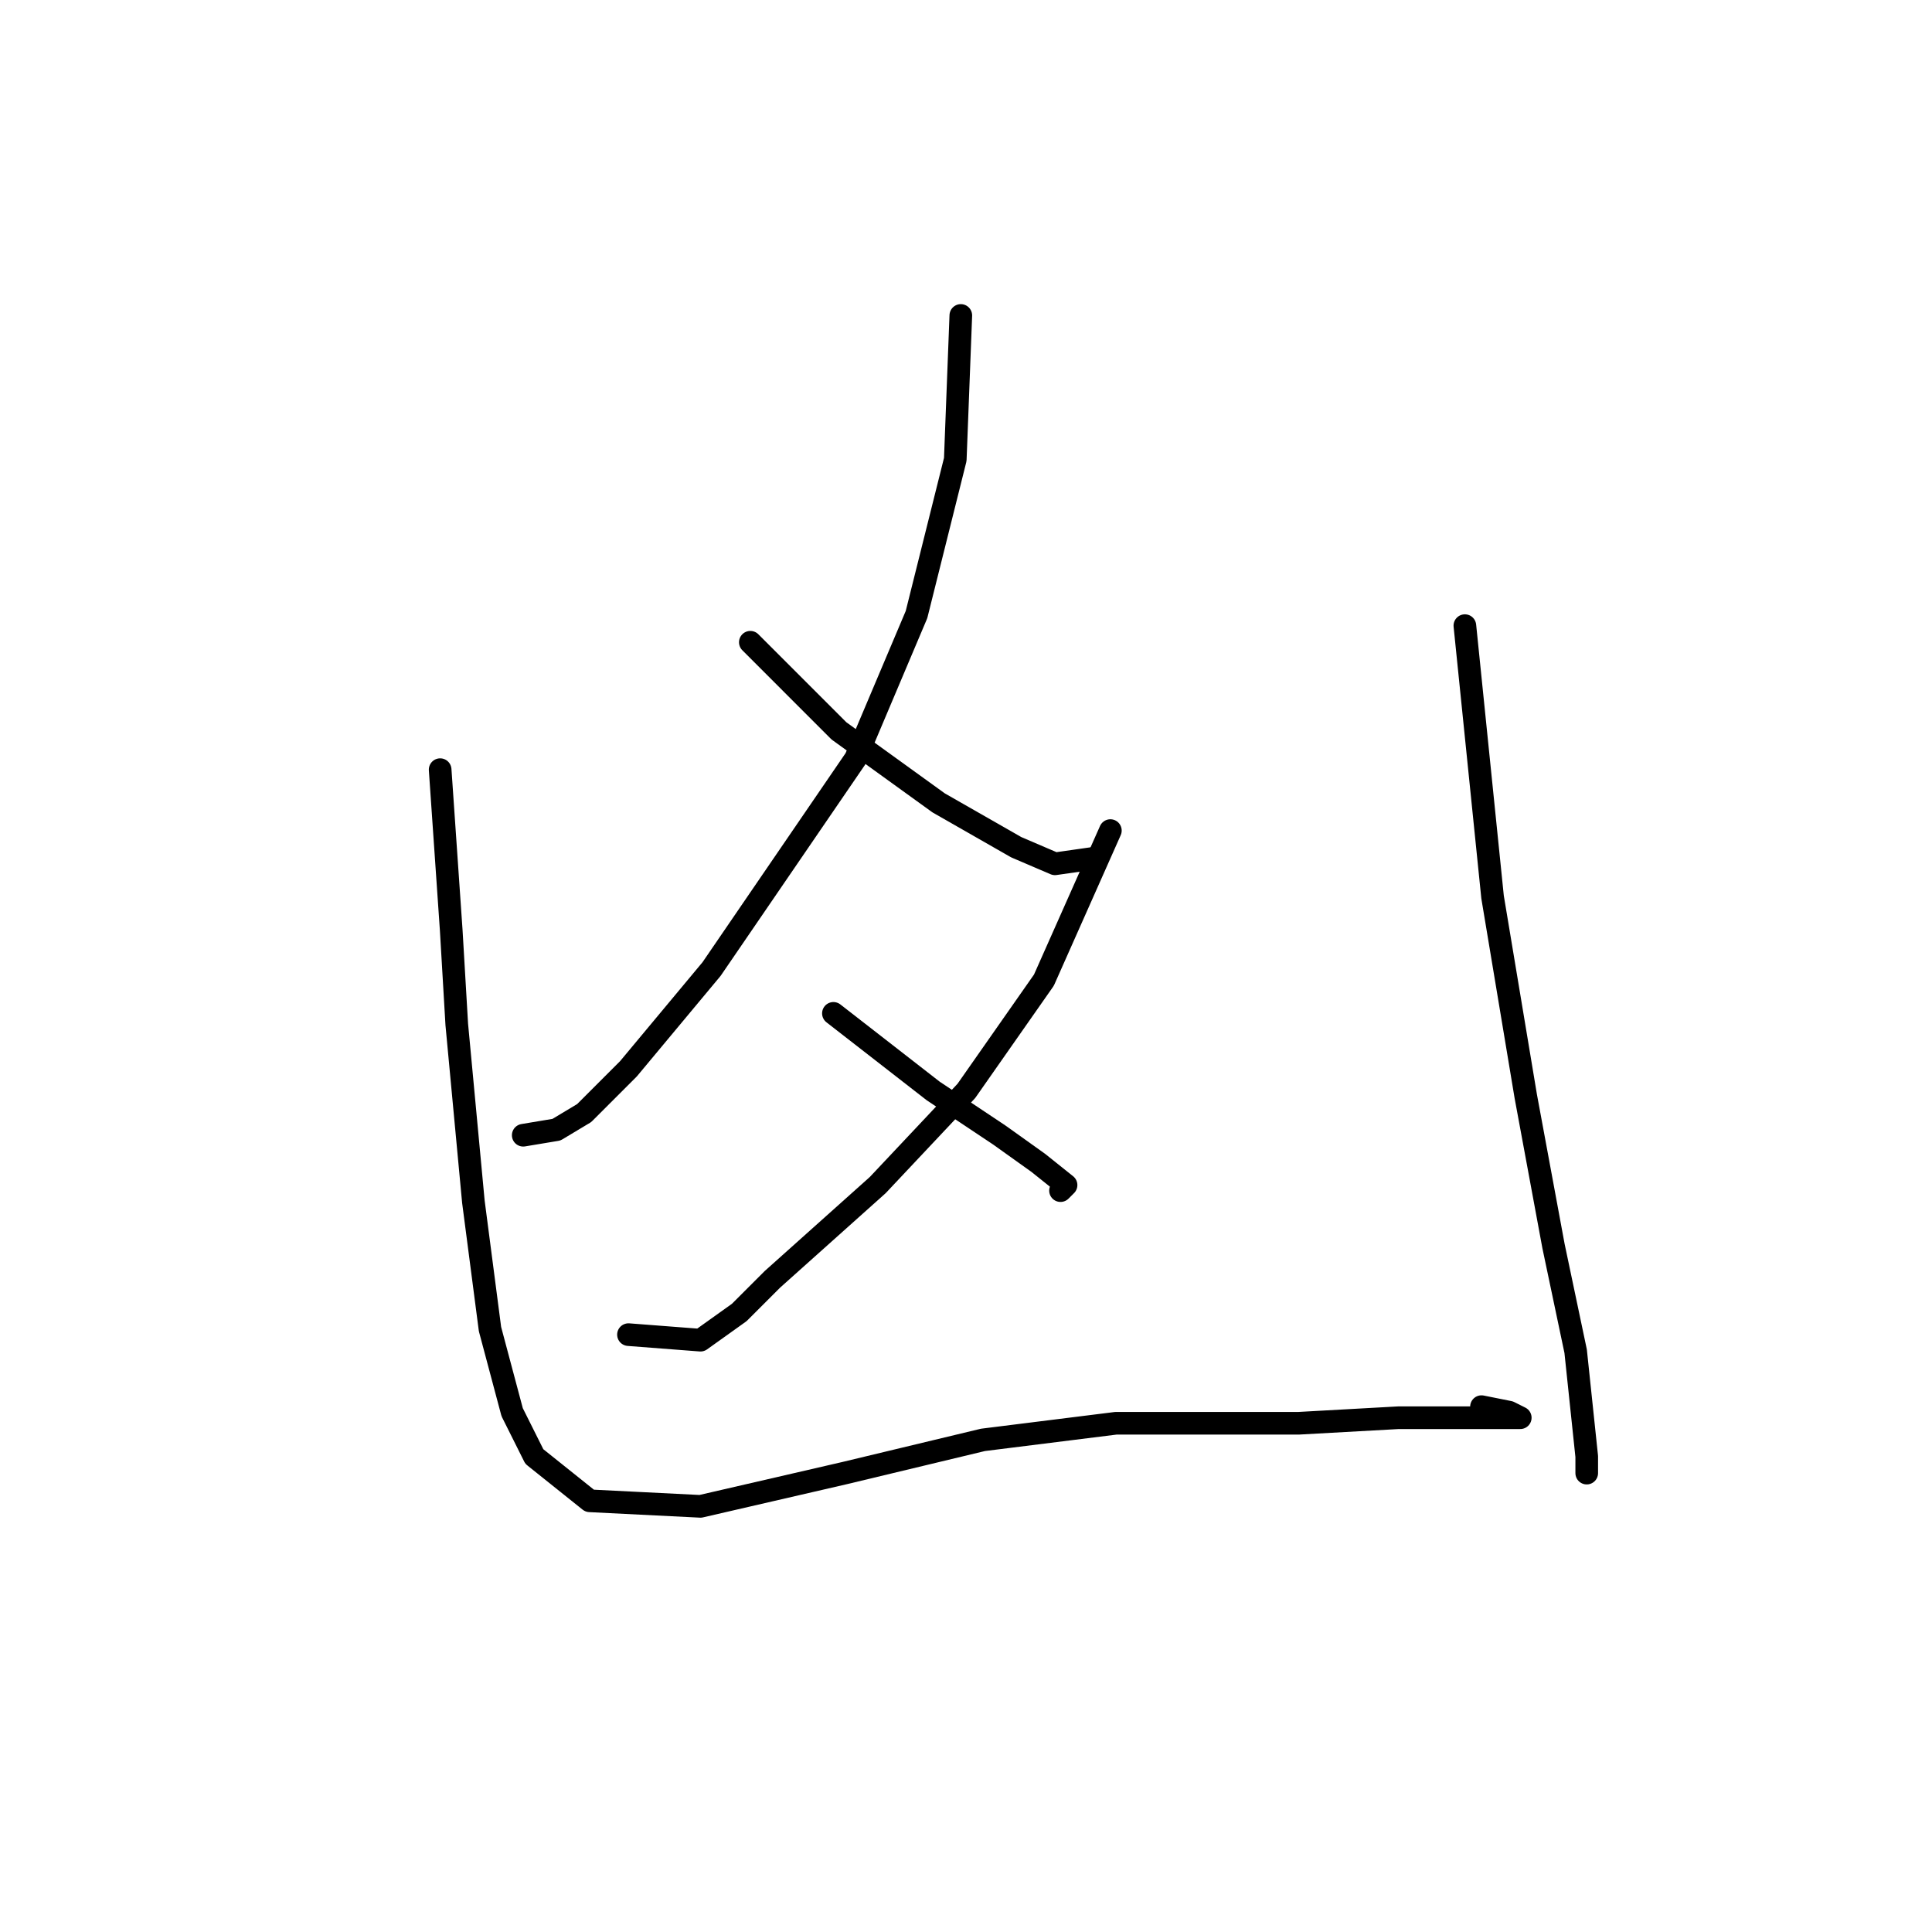 <?xml version="1.0" standalone="no"?>
    <svg width="256" height="256" xmlns="http://www.w3.org/2000/svg" version="1.1">
    <polyline stroke="black" stroke-width="3" stroke-linecap="round" fill="transparent" stroke-linejoin="round" points="127.313 41.799 126.579 60.882 121.442 81.433 113.368 100.515 94.285 128.406 83.276 141.617 77.405 147.488 73.735 149.69 69.331 150.424 69.331 150.424 " />
        <polyline stroke="black" stroke-width="3" stroke-linecap="round" fill="transparent" stroke-linejoin="round" points="99.423 85.102 111.166 96.846 124.377 106.387 134.653 112.259 139.79 114.46 144.928 113.726 144.928 113.726 " />
        <polyline stroke="black" stroke-width="3" stroke-linecap="round" fill="transparent" stroke-linejoin="round" points="147.13 110.057 138.323 129.873 128.047 144.552 116.304 157.03 102.359 169.507 97.955 173.91 92.818 177.58 83.276 176.846 83.276 176.846 " />
        <polyline stroke="black" stroke-width="3" stroke-linecap="round" fill="transparent" stroke-linejoin="round" points="110.432 134.277 123.643 144.552 132.451 150.424 137.589 154.094 141.258 157.03 140.524 157.764 140.524 157.764 " />
        <polyline stroke="black" stroke-width="3" stroke-linecap="round" fill="transparent" stroke-linejoin="round" points="58.322 101.983 59.79 123.268 60.524 135.745 62.726 159.231 64.927 176.112 67.863 187.122 70.799 192.993 78.138 198.865 92.818 199.599 111.9 195.195 130.249 190.791 147.864 188.59 172.084 188.59 185.295 187.856 193.369 187.856 197.773 187.856 201.442 187.856 199.974 187.122 196.305 186.388 196.305 186.388 " />
        <polyline stroke="black" stroke-width="3" stroke-linecap="round" fill="transparent" stroke-linejoin="round" points="194.103 82.901 197.773 118.864 202.176 145.286 205.846 165.103 208.782 179.048 210.25 192.993 210.25 195.195 210.25 195.195 " />
        </svg>